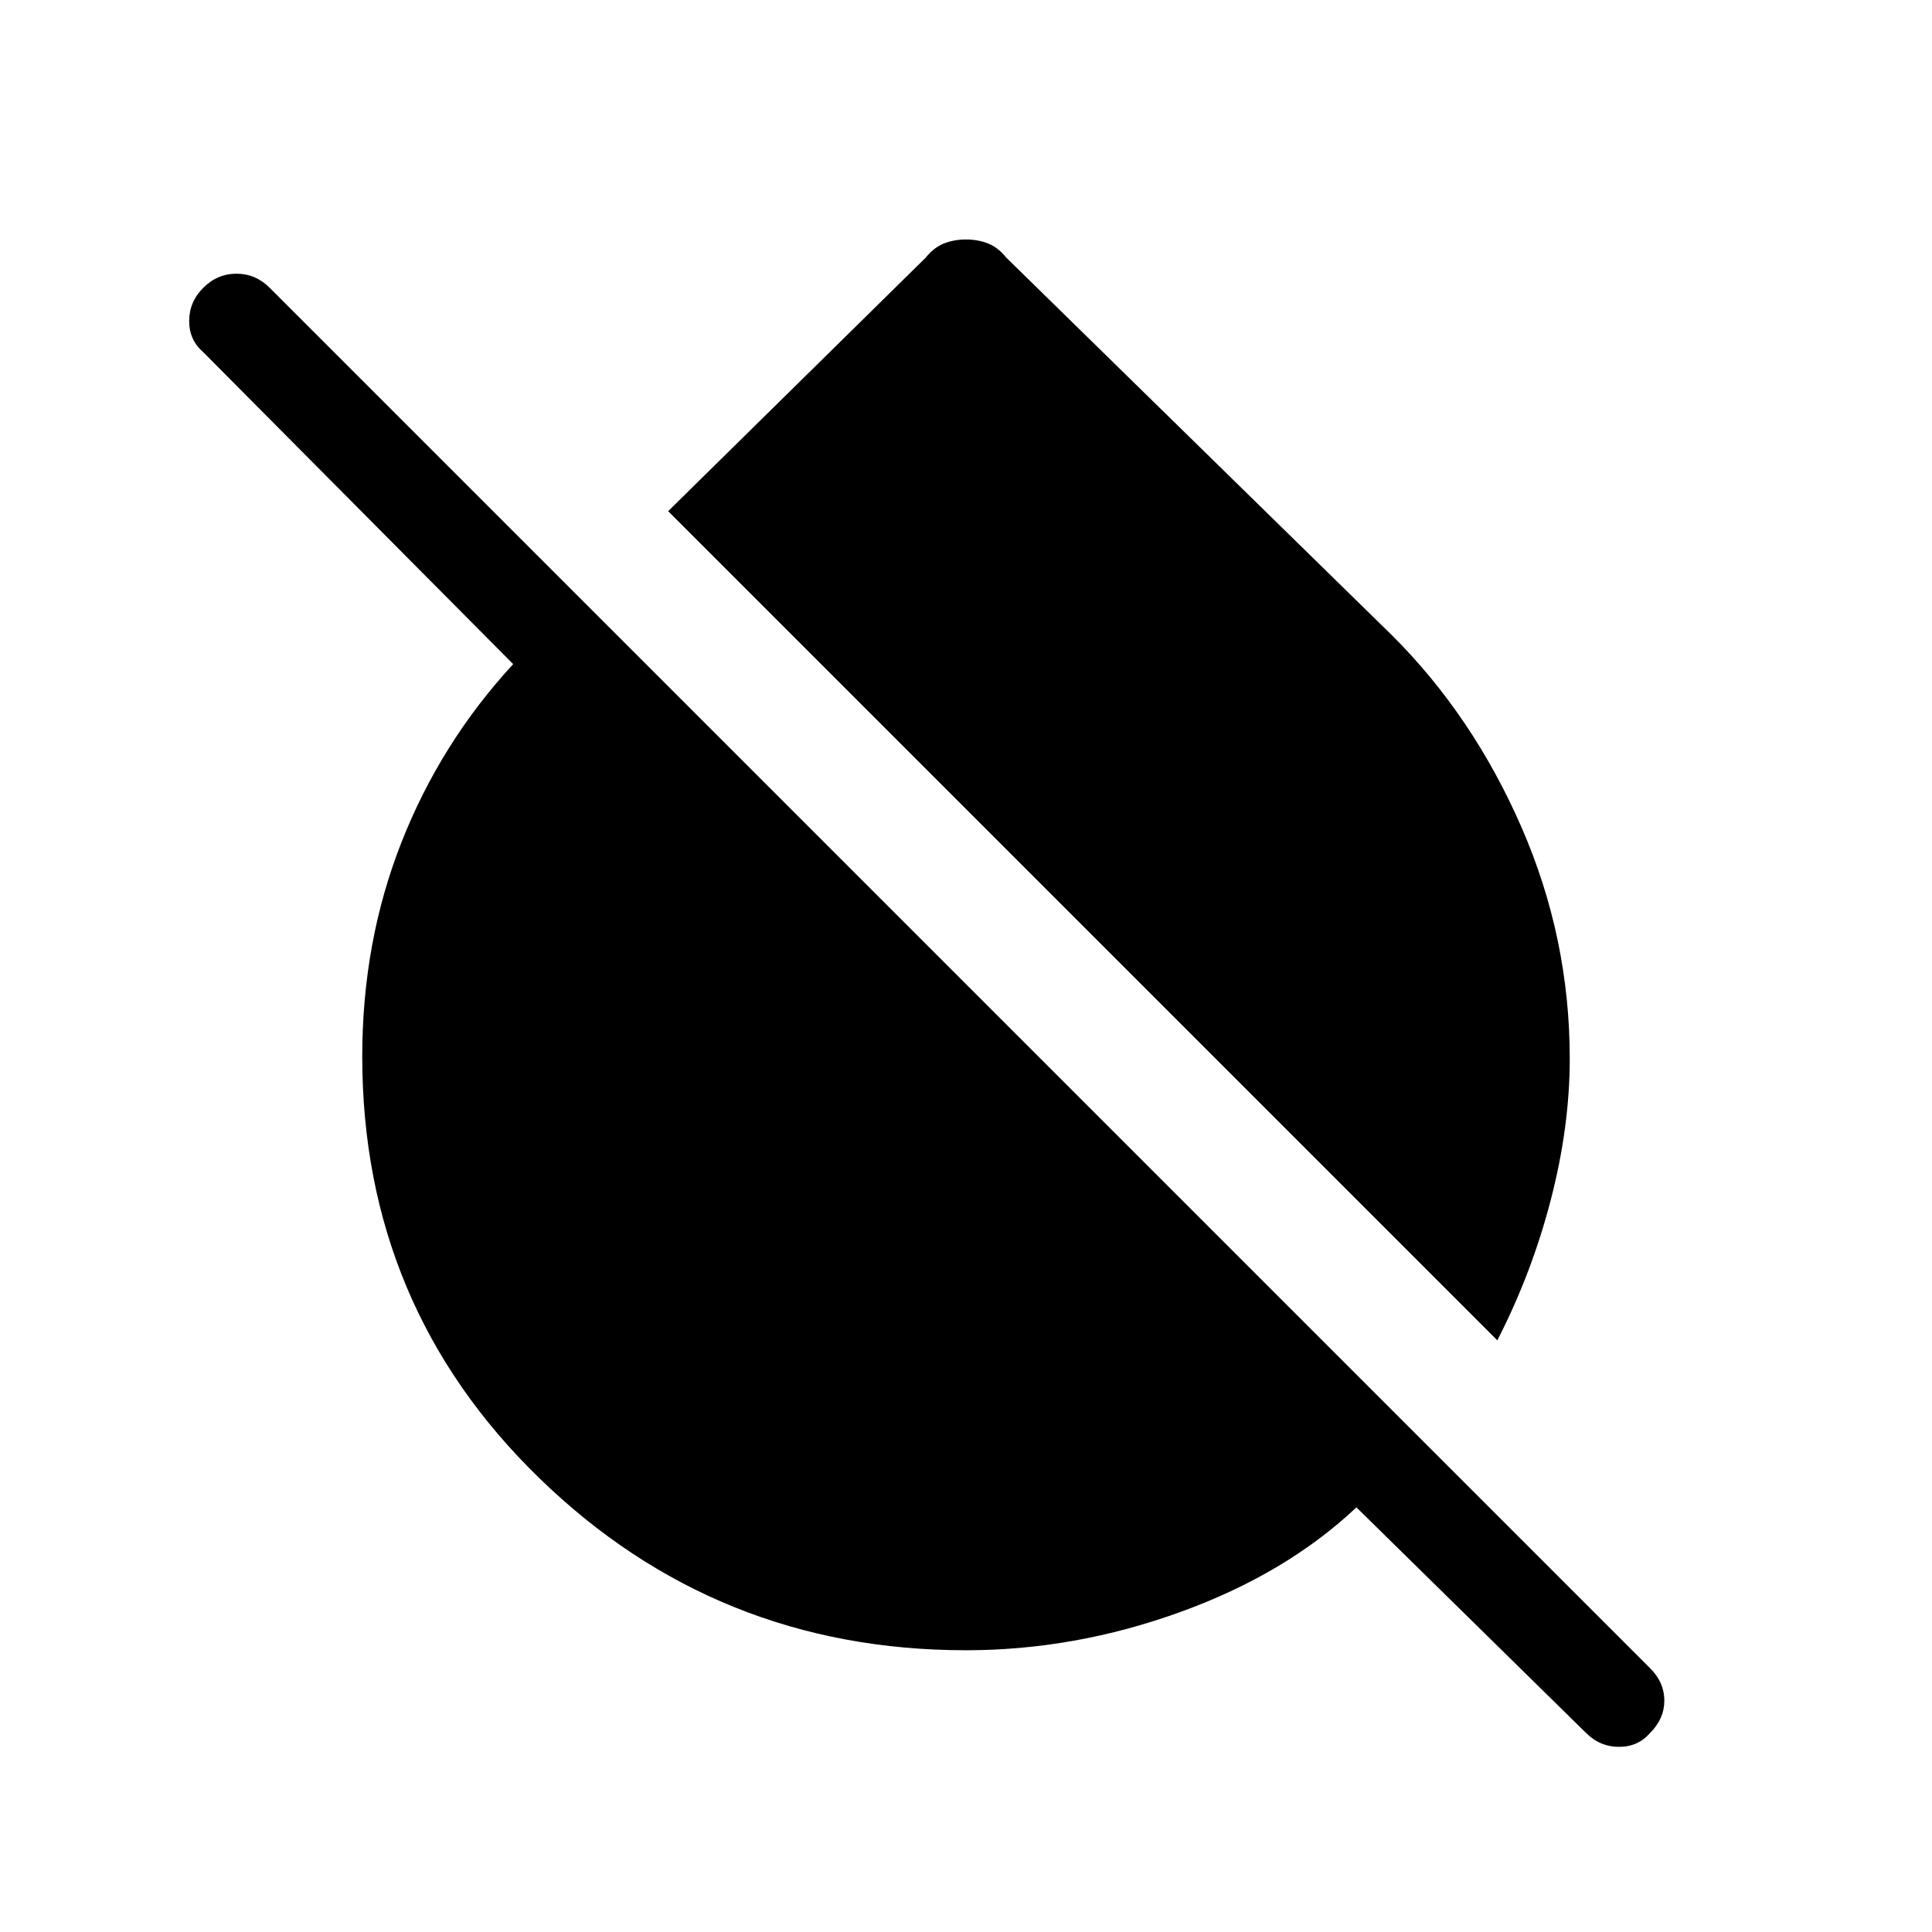 <svg xmlns="http://www.w3.org/2000/svg" height="48" width="48"><path d="M37.2 33.3 16.6 12.7 23 6.4q.2-.25.45-.35.25-.1.55-.1.3 0 .55.1.25.1.45.35l9.6 9.4q2 2 3.2 4.75Q39 23.3 39 26.3q0 1.7-.475 3.525T37.2 33.3Zm2.2 9.75-5.7-5.6q-1.75 1.65-4.375 2.6Q26.7 41 24 41q-6.2 0-10.6-4.275Q9 32.45 9 26.25q0-2.85.975-5.325T12.75 16.5l-7.7-7.75q-.35-.3-.35-.775 0-.475.35-.825t.825-.35q.475 0 .825.35L41 41.45q.35.35.35.8 0 .45-.35.8-.3.35-.775.35-.475 0-.825-.35Z"/></svg>